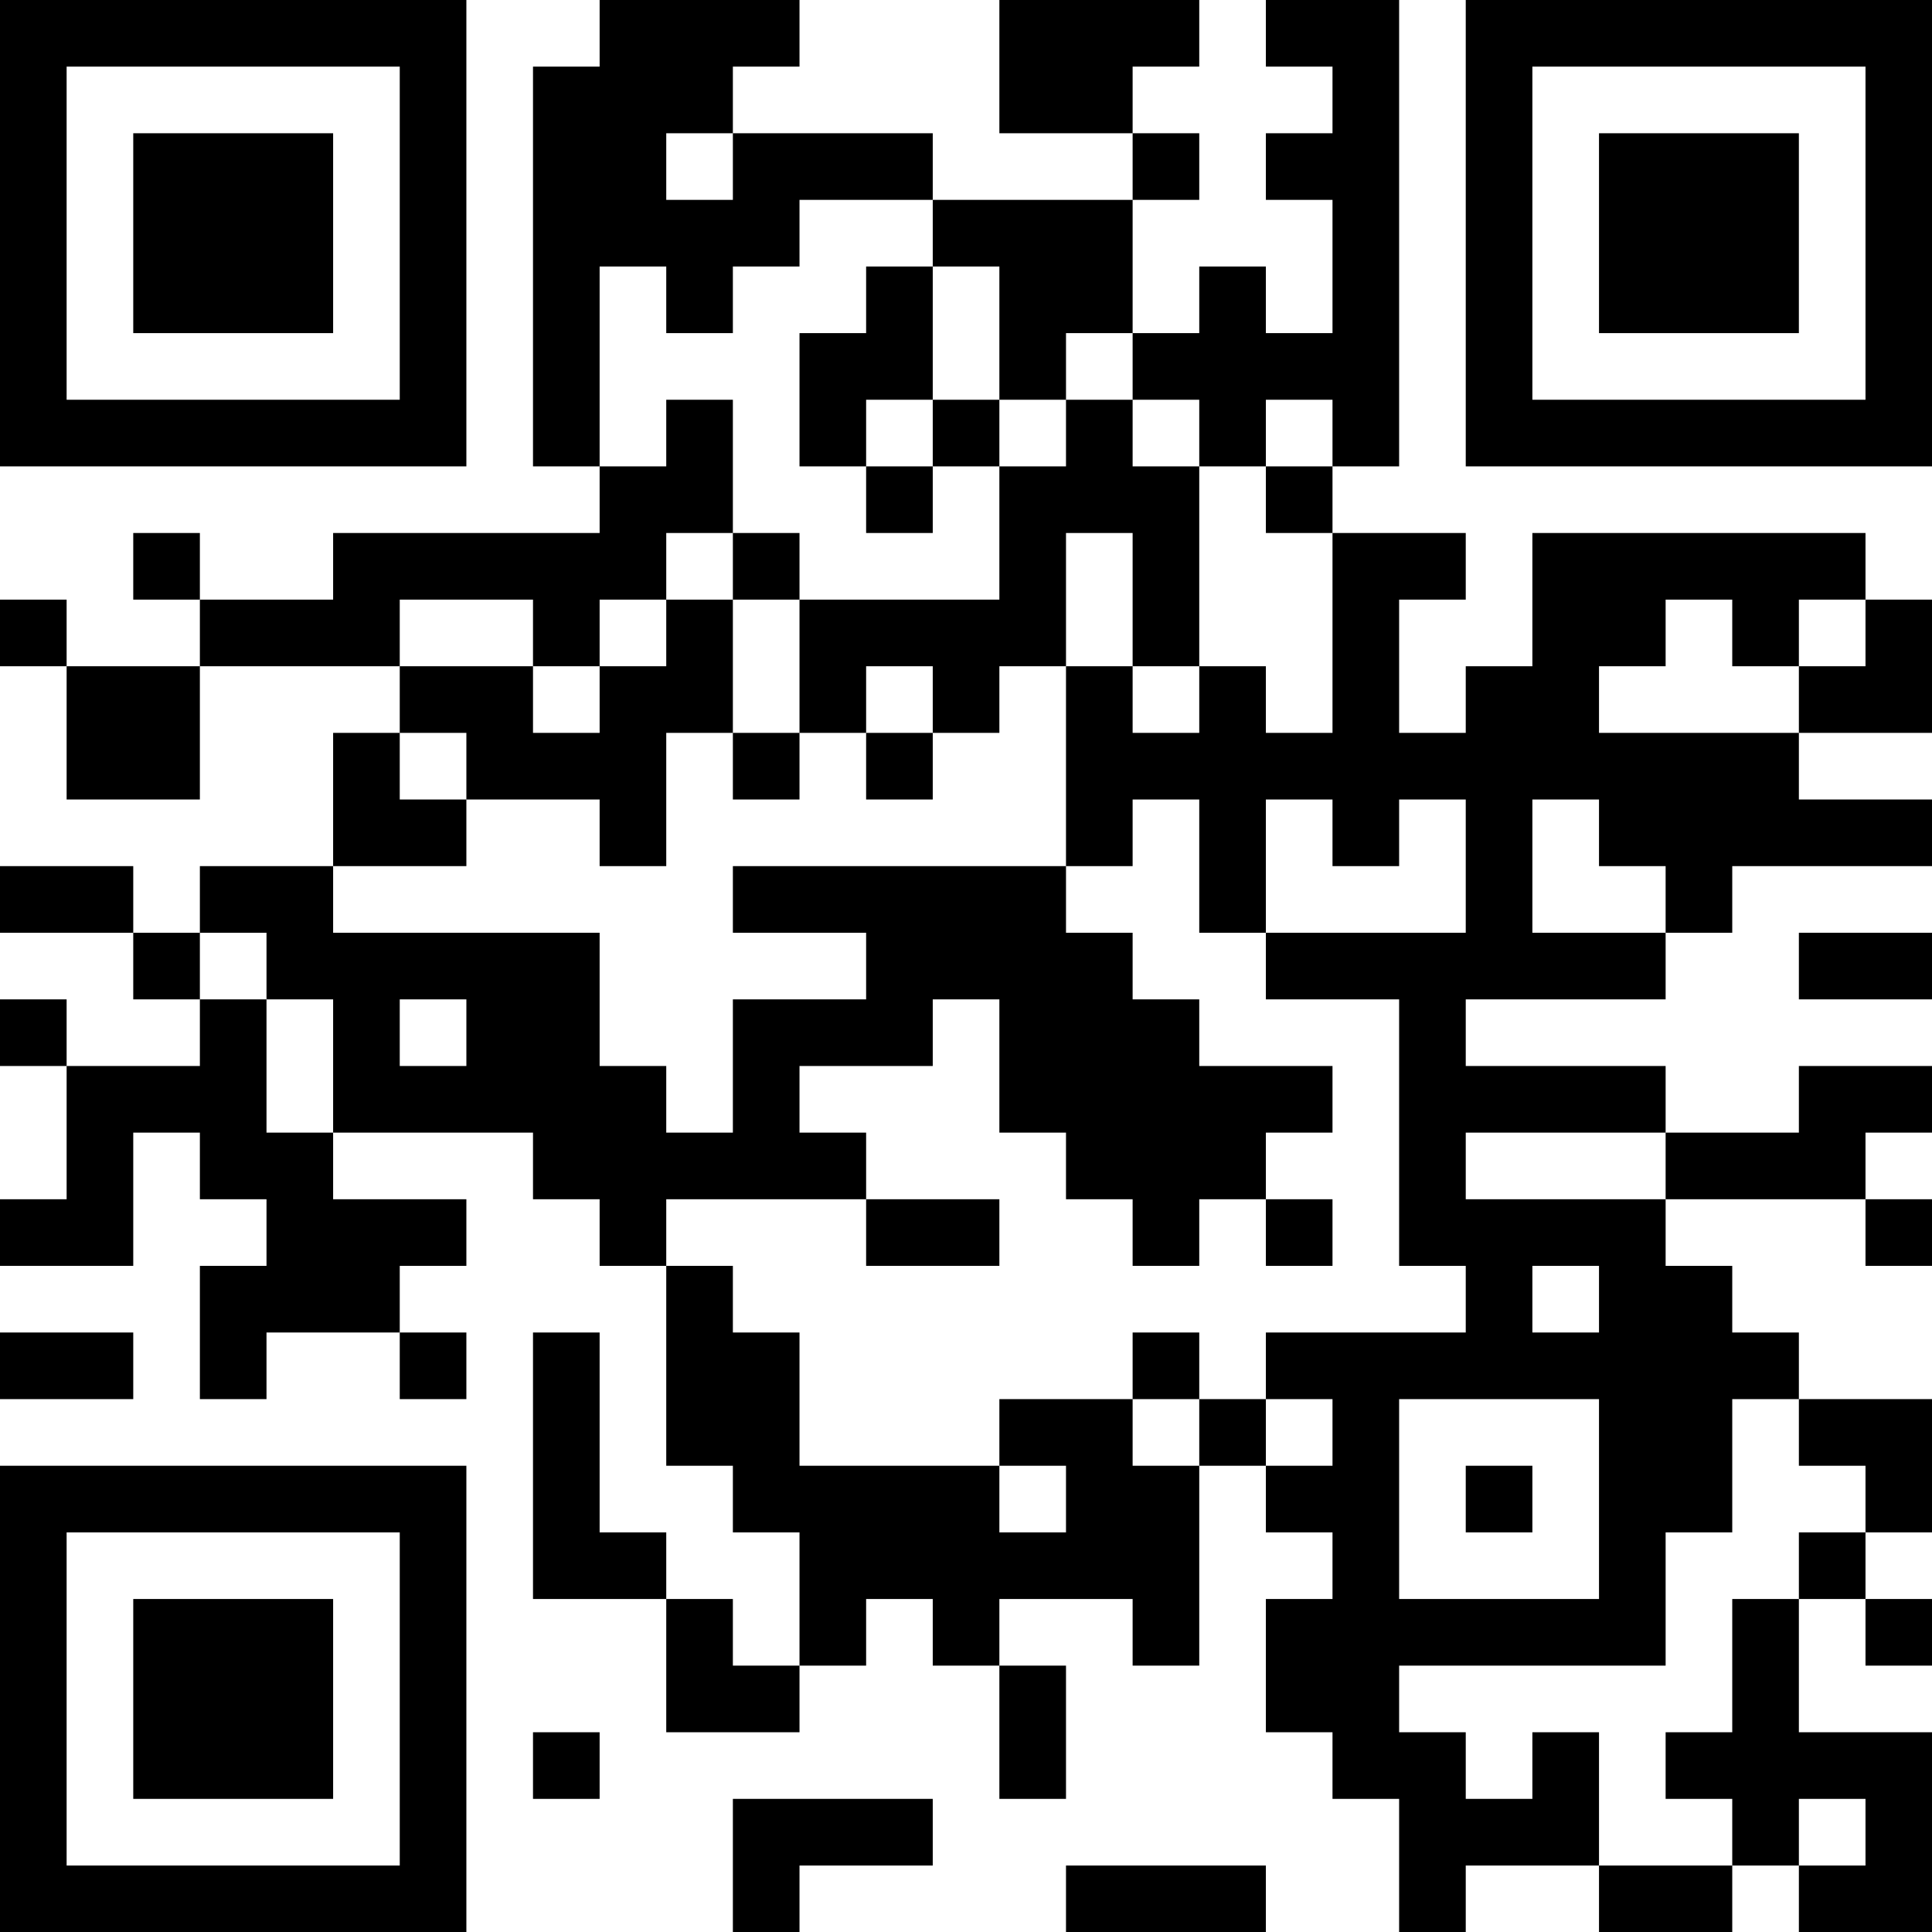 <?xml version="1.0" encoding="UTF-8"?>
<svg xmlns="http://www.w3.org/2000/svg" version="1.1" width="200" height="200" viewBox="0 0 200 200"><rect x="0" y="0" width="200" height="200" fill="#ffffff"/><g transform="scale(6.897)"><g transform="translate(0,0)"><path fill-rule="evenodd" d="M9 0L9 1L8 1L8 7L9 7L9 8L5 8L5 9L3 9L3 8L2 8L2 9L3 9L3 10L1 10L1 9L0 9L0 10L1 10L1 12L3 12L3 10L6 10L6 11L5 11L5 13L3 13L3 14L2 14L2 13L0 13L0 14L2 14L2 15L3 15L3 16L1 16L1 15L0 15L0 16L1 16L1 18L0 18L0 19L2 19L2 17L3 17L3 18L4 18L4 19L3 19L3 21L4 21L4 20L6 20L6 21L7 21L7 20L6 20L6 19L7 19L7 18L5 18L5 17L8 17L8 18L9 18L9 19L10 19L10 22L11 22L11 23L12 23L12 25L11 25L11 24L10 24L10 23L9 23L9 20L8 20L8 24L10 24L10 26L12 26L12 25L13 25L13 24L14 24L14 25L15 25L15 27L16 27L16 25L15 25L15 24L17 24L17 25L18 25L18 22L19 22L19 23L20 23L20 24L19 24L19 26L20 26L20 27L21 27L21 29L22 29L22 28L24 28L24 29L26 29L26 28L27 28L27 29L29 29L29 26L27 26L27 24L28 24L28 25L29 25L29 24L28 24L28 23L29 23L29 21L27 21L27 20L26 20L26 19L25 19L25 18L28 18L28 19L29 19L29 18L28 18L28 17L29 17L29 16L27 16L27 17L25 17L25 16L22 16L22 15L25 15L25 14L26 14L26 13L29 13L29 12L27 12L27 11L29 11L29 9L28 9L28 8L23 8L23 10L22 10L22 11L21 11L21 9L22 9L22 8L20 8L20 7L21 7L21 0L19 0L19 1L20 1L20 2L19 2L19 3L20 3L20 5L19 5L19 4L18 4L18 5L17 5L17 3L18 3L18 2L17 2L17 1L18 1L18 0L15 0L15 2L17 2L17 3L14 3L14 2L11 2L11 1L12 1L12 0ZM10 2L10 3L11 3L11 2ZM12 3L12 4L11 4L11 5L10 5L10 4L9 4L9 7L10 7L10 6L11 6L11 8L10 8L10 9L9 9L9 10L8 10L8 9L6 9L6 10L8 10L8 11L9 11L9 10L10 10L10 9L11 9L11 11L10 11L10 13L9 13L9 12L7 12L7 11L6 11L6 12L7 12L7 13L5 13L5 14L9 14L9 16L10 16L10 17L11 17L11 15L13 15L13 14L11 14L11 13L16 13L16 14L17 14L17 15L18 15L18 16L20 16L20 17L19 17L19 18L18 18L18 19L17 19L17 18L16 18L16 17L15 17L15 15L14 15L14 16L12 16L12 17L13 17L13 18L10 18L10 19L11 19L11 20L12 20L12 22L15 22L15 23L16 23L16 22L15 22L15 21L17 21L17 22L18 22L18 21L19 21L19 22L20 22L20 21L19 21L19 20L22 20L22 19L21 19L21 15L19 15L19 14L22 14L22 12L21 12L21 13L20 13L20 12L19 12L19 14L18 14L18 12L17 12L17 13L16 13L16 10L17 10L17 11L18 11L18 10L19 10L19 11L20 11L20 8L19 8L19 7L20 7L20 6L19 6L19 7L18 7L18 6L17 6L17 5L16 5L16 6L15 6L15 4L14 4L14 3ZM13 4L13 5L12 5L12 7L13 7L13 8L14 8L14 7L15 7L15 9L12 9L12 8L11 8L11 9L12 9L12 11L11 11L11 12L12 12L12 11L13 11L13 12L14 12L14 11L15 11L15 10L16 10L16 8L17 8L17 10L18 10L18 7L17 7L17 6L16 6L16 7L15 7L15 6L14 6L14 4ZM13 6L13 7L14 7L14 6ZM25 9L25 10L24 10L24 11L27 11L27 10L28 10L28 9L27 9L27 10L26 10L26 9ZM13 10L13 11L14 11L14 10ZM23 12L23 14L25 14L25 13L24 13L24 12ZM3 14L3 15L4 15L4 17L5 17L5 15L4 15L4 14ZM27 14L27 15L29 15L29 14ZM6 15L6 16L7 16L7 15ZM22 17L22 18L25 18L25 17ZM13 18L13 19L15 19L15 18ZM19 18L19 19L20 19L20 18ZM23 19L23 20L24 20L24 19ZM0 20L0 21L2 21L2 20ZM17 20L17 21L18 21L18 20ZM21 21L21 24L24 24L24 21ZM26 21L26 23L25 23L25 25L21 25L21 26L22 26L22 27L23 27L23 26L24 26L24 28L26 28L26 27L25 27L25 26L26 26L26 24L27 24L27 23L28 23L28 22L27 22L27 21ZM22 22L22 23L23 23L23 22ZM8 26L8 27L9 27L9 26ZM11 27L11 29L12 29L12 28L14 28L14 27ZM27 27L27 28L28 28L28 27ZM16 28L16 29L19 29L19 28ZM0 0L0 7L7 7L7 0ZM1 1L1 6L6 6L6 1ZM2 2L2 5L5 5L5 2ZM22 0L22 7L29 7L29 0ZM23 1L23 6L28 6L28 1ZM24 2L24 5L27 5L27 2ZM0 22L0 29L7 29L7 22ZM1 23L1 28L6 28L6 23ZM2 24L2 27L5 27L5 24Z" fill="#000000"/></g></g></svg>
